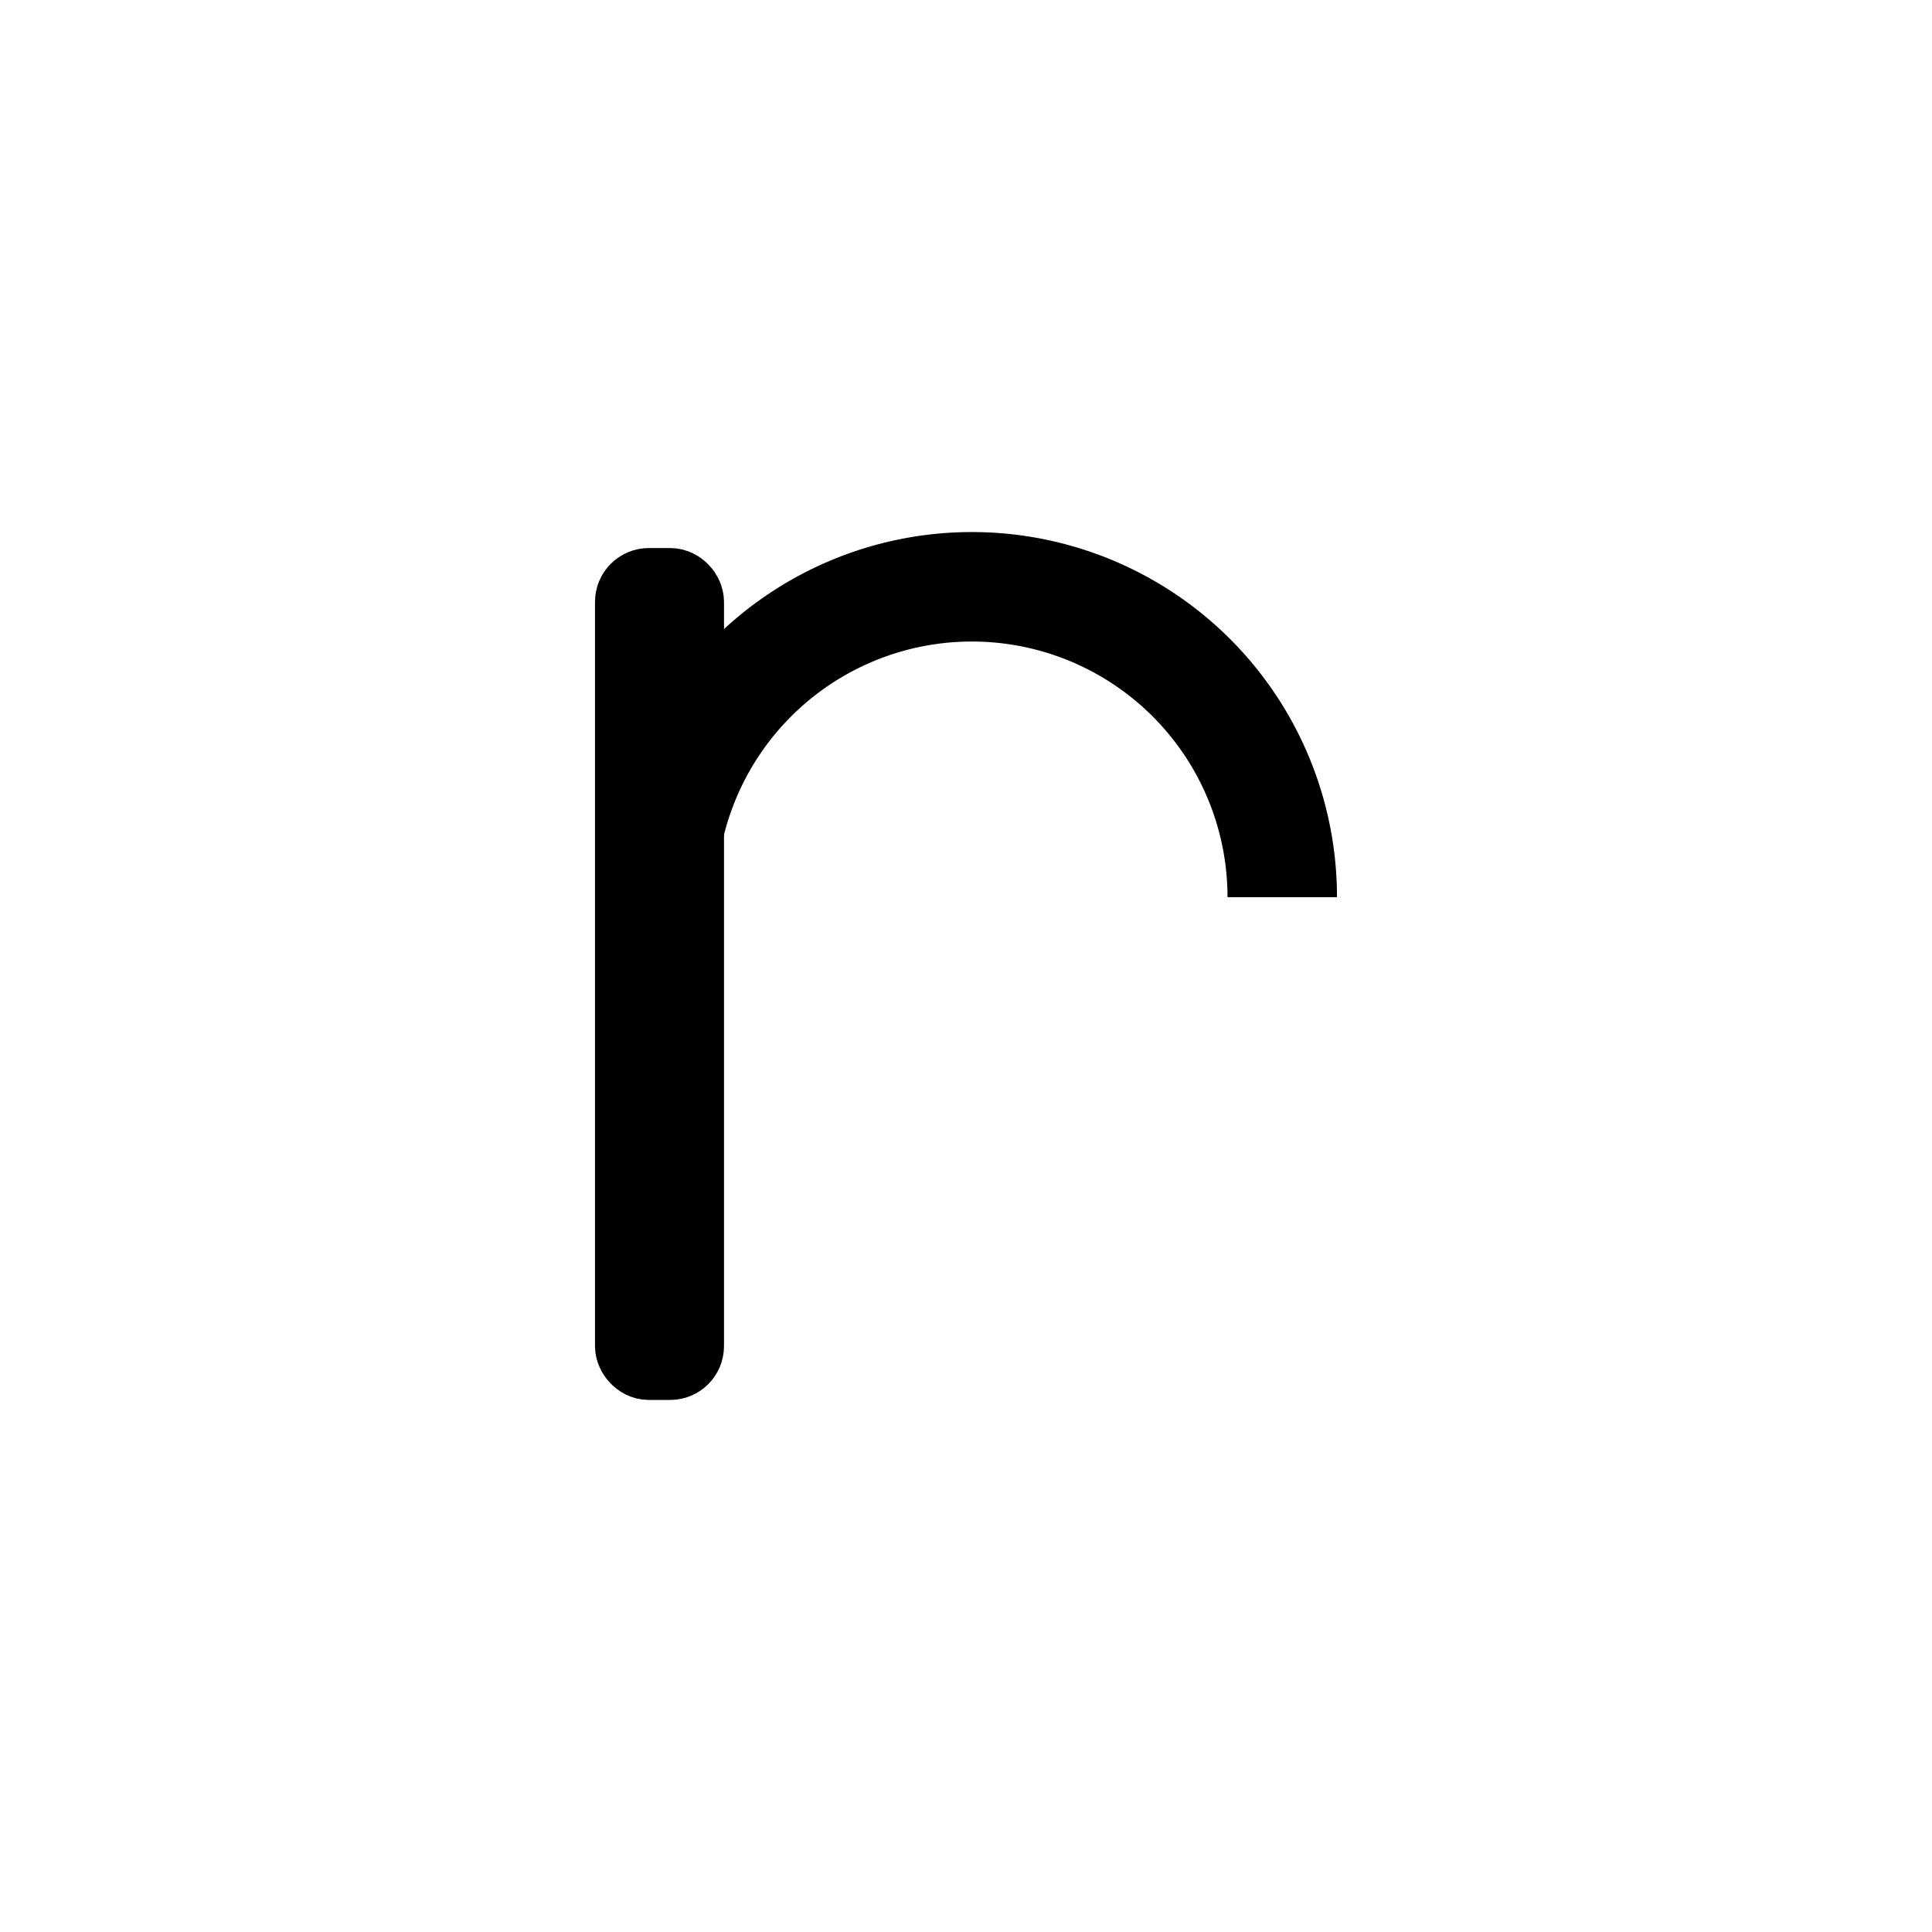 <?xml version="1.0" encoding="UTF-8" standalone="no"?>
<!-- Created with Inkscape (http://www.inkscape.org/) -->

<svg
   width="600"
   height="600"
   viewBox="0 0 158.75 158.75"
   version="1.1"
   id="svg1"
   sodipodi:docname="R_new.svg"
   inkscape:version="1.4 (e7c3feb100, 2024-10-09)"
   xmlns:inkscape="http://www.inkscape.org/namespaces/inkscape"
   xmlns:sodipodi="http://sodipodi.sourceforge.net/DTD/sodipodi-0.dtd"
   xmlns="http://www.w3.org/2000/svg"
   xmlns:svg="http://www.w3.org/2000/svg">
  <sodipodi:namedview
     id="namedview1"
     pagecolor="#ffffff"
     bordercolor="#000000"
     borderopacity="0.25"
     inkscape:showpageshadow="2"
     inkscape:pageopacity="0.0"
     inkscape:pagecheckerboard="0"
     inkscape:deskcolor="#d1d1d1"
     inkscape:document-units="mm"
     inkscape:zoom="1.2710398"
     inkscape:cx="182.92111"
     inkscape:cy="293.46053"
     inkscape:window-width="1920"
     inkscape:window-height="1046"
     inkscape:window-x="0"
     inkscape:window-y="0"
     inkscape:window-maximized="1"
     inkscape:current-layer="layer1" />
  <defs
     id="defs1" />
  <g
     inkscape:label="Layer 1"
     inkscape:groupmode="layer"
     id="layer1">
    <g
       id="g4"
       transform="translate(31.5,20.739)">
      <path
         id="path4"
         style="fill:none;fill-opacity:0.216;stroke:#000000;stroke-width:8.996;stroke-dasharray:none;stroke-opacity:1"
         d="M 22.857,52.979 A 25.502,25.502 0 0 1 48.359,27.477 25.502,25.502 0 0 1 73.861,52.979" />
      <rect
         style="fill:none;fill-opacity:0.216;stroke:#000000;stroke-width:6.428;stroke-dasharray:none;stroke-opacity:1"
         id="rect3"
         width="4.172"
         height="63.572"
         x="20.605"
         y="27.507"
         ry="1.209" />
    </g>
  </g>
</svg>
